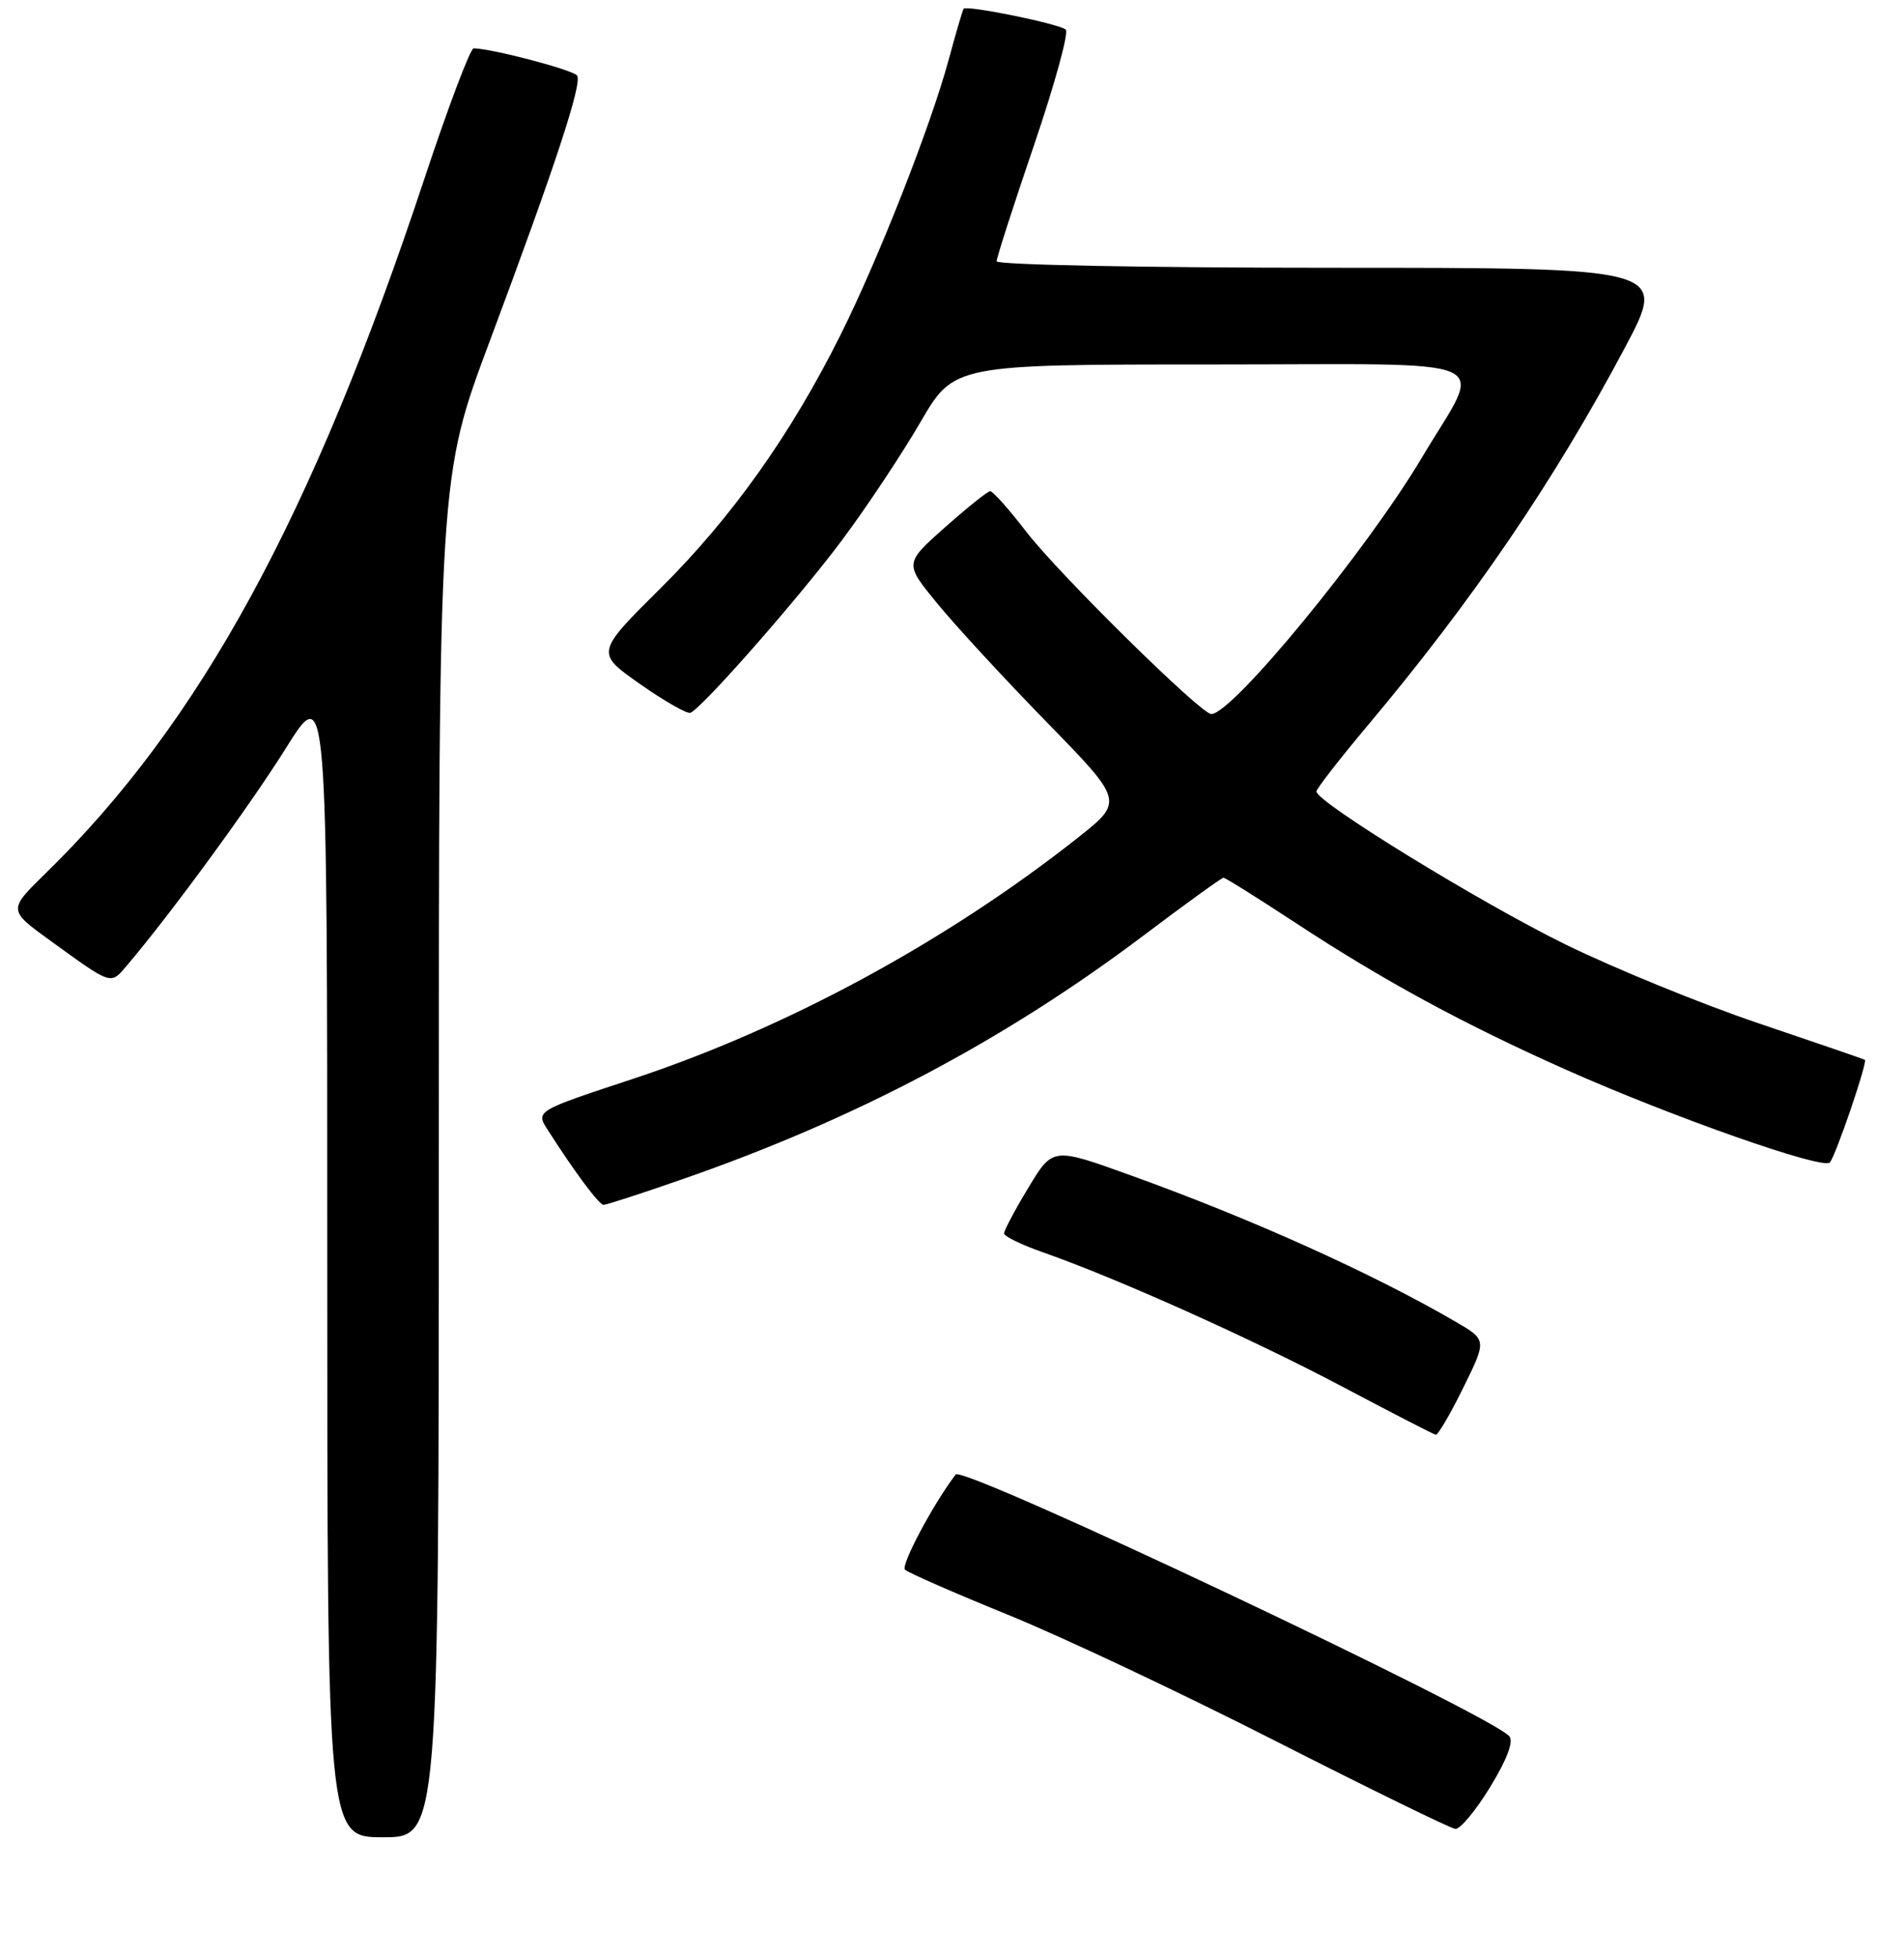 <?xml version="1.0" encoding="UTF-8" standalone="no"?>
<!DOCTYPE svg PUBLIC "-//W3C//DTD SVG 1.1//EN" "http://www.w3.org/Graphics/SVG/1.1/DTD/svg11.dtd" >
<svg xmlns="http://www.w3.org/2000/svg" xmlns:xlink="http://www.w3.org/1999/xlink" version="1.1" viewBox="0 0 256 263">
 <g >
 <path fill="currentColor"
d=" M 59.00 155.58 C 59.00 64.16 59.00 64.16 65.86 45.83 C 74.64 22.33 78.29 11.27 77.60 10.17 C 77.14 9.42 66.12 6.52 63.68 6.50 C 63.24 6.50 60.26 14.38 57.07 24.00 C 41.99 69.49 26.92 97.12 6.12 117.42 C 1.08 122.35 1.08 122.35 6.79 126.48 C 15.10 132.50 14.84 132.41 17.04 129.83 C 22.97 122.85 33.55 108.39 38.43 100.60 C 44.00 91.69 44.00 91.69 44.00 169.35 C 44.00 247.00 44.00 247.00 51.50 247.00 C 59.00 247.00 59.00 247.00 59.00 155.58 Z  M 200.35 240.26 C 202.60 236.59 203.53 234.14 202.94 233.43 C 200.57 230.57 129.48 196.95 128.50 198.23 C 125.54 202.07 121.07 210.46 121.68 211.03 C 122.13 211.45 128.35 214.17 135.50 217.08 C 142.65 219.98 158.85 227.62 171.50 234.06 C 184.15 240.49 195.03 245.81 195.67 245.88 C 196.31 245.95 198.42 243.42 200.35 240.26 Z  M 196.74 186.57 C 199.91 180.14 199.91 180.14 195.71 177.69 C 184.48 171.16 168.27 163.86 152.02 158.01 C 141.55 154.23 141.55 154.23 138.27 159.67 C 136.47 162.65 135.00 165.42 135.00 165.82 C 135.00 166.21 137.36 167.36 140.25 168.37 C 150.10 171.81 168.48 180.06 180.50 186.43 C 187.10 189.92 192.74 192.83 193.04 192.89 C 193.33 192.95 195.00 190.11 196.74 186.57 Z  M 91.82 158.51 C 115.03 150.44 134.97 139.90 153.58 125.90 C 159.35 121.55 164.26 118.00 164.50 118.00 C 164.75 118.00 169.09 120.72 174.15 124.04 C 185.99 131.82 196.74 137.66 210.62 143.84 C 224.88 150.18 245.12 157.30 246.03 156.28 C 246.81 155.42 251.13 142.75 250.74 142.49 C 250.61 142.39 244.20 140.19 236.50 137.59 C 228.80 134.99 217.10 130.21 210.50 126.98 C 199.09 121.39 177.00 107.83 177.00 106.41 C 177.00 106.04 180.07 102.09 183.82 97.62 C 198.04 80.69 208.95 64.67 218.47 46.75 C 224.18 36.00 224.18 36.00 179.09 36.00 C 154.29 36.00 134.00 35.61 134.00 35.13 C 134.00 34.66 136.27 27.61 139.04 19.48 C 141.81 11.34 143.73 4.37 143.29 3.98 C 142.43 3.20 129.96 0.66 129.56 1.18 C 129.43 1.36 128.53 4.42 127.56 8.00 C 125.17 16.86 118.12 34.81 113.00 45.05 C 106.35 58.38 98.44 69.51 88.90 79.00 C 80.07 87.76 80.07 87.76 86.05 91.96 C 89.35 94.27 92.39 96.01 92.83 95.83 C 94.45 95.16 107.56 80.22 113.30 72.50 C 116.58 68.10 121.28 61.01 123.76 56.75 C 128.27 49.00 128.27 49.00 163.16 49.00 C 202.66 49.00 199.47 47.58 191.19 61.50 C 183.76 74.00 165.69 96.00 162.86 96.00 C 161.47 96.00 142.41 77.22 137.98 71.48 C 135.66 68.46 133.47 66.01 133.13 66.03 C 132.78 66.05 130.05 68.24 127.05 70.90 C 121.60 75.74 121.60 75.74 126.01 81.12 C 128.43 84.08 135.07 91.28 140.77 97.12 C 151.12 107.73 151.12 107.73 144.81 112.71 C 127.15 126.64 105.68 138.25 85.02 145.07 C 72.01 149.36 72.01 149.36 73.66 151.93 C 77.34 157.68 80.54 161.96 81.15 161.98 C 81.51 161.99 86.31 160.43 91.82 158.51 Z "/>
</g>
</svg>